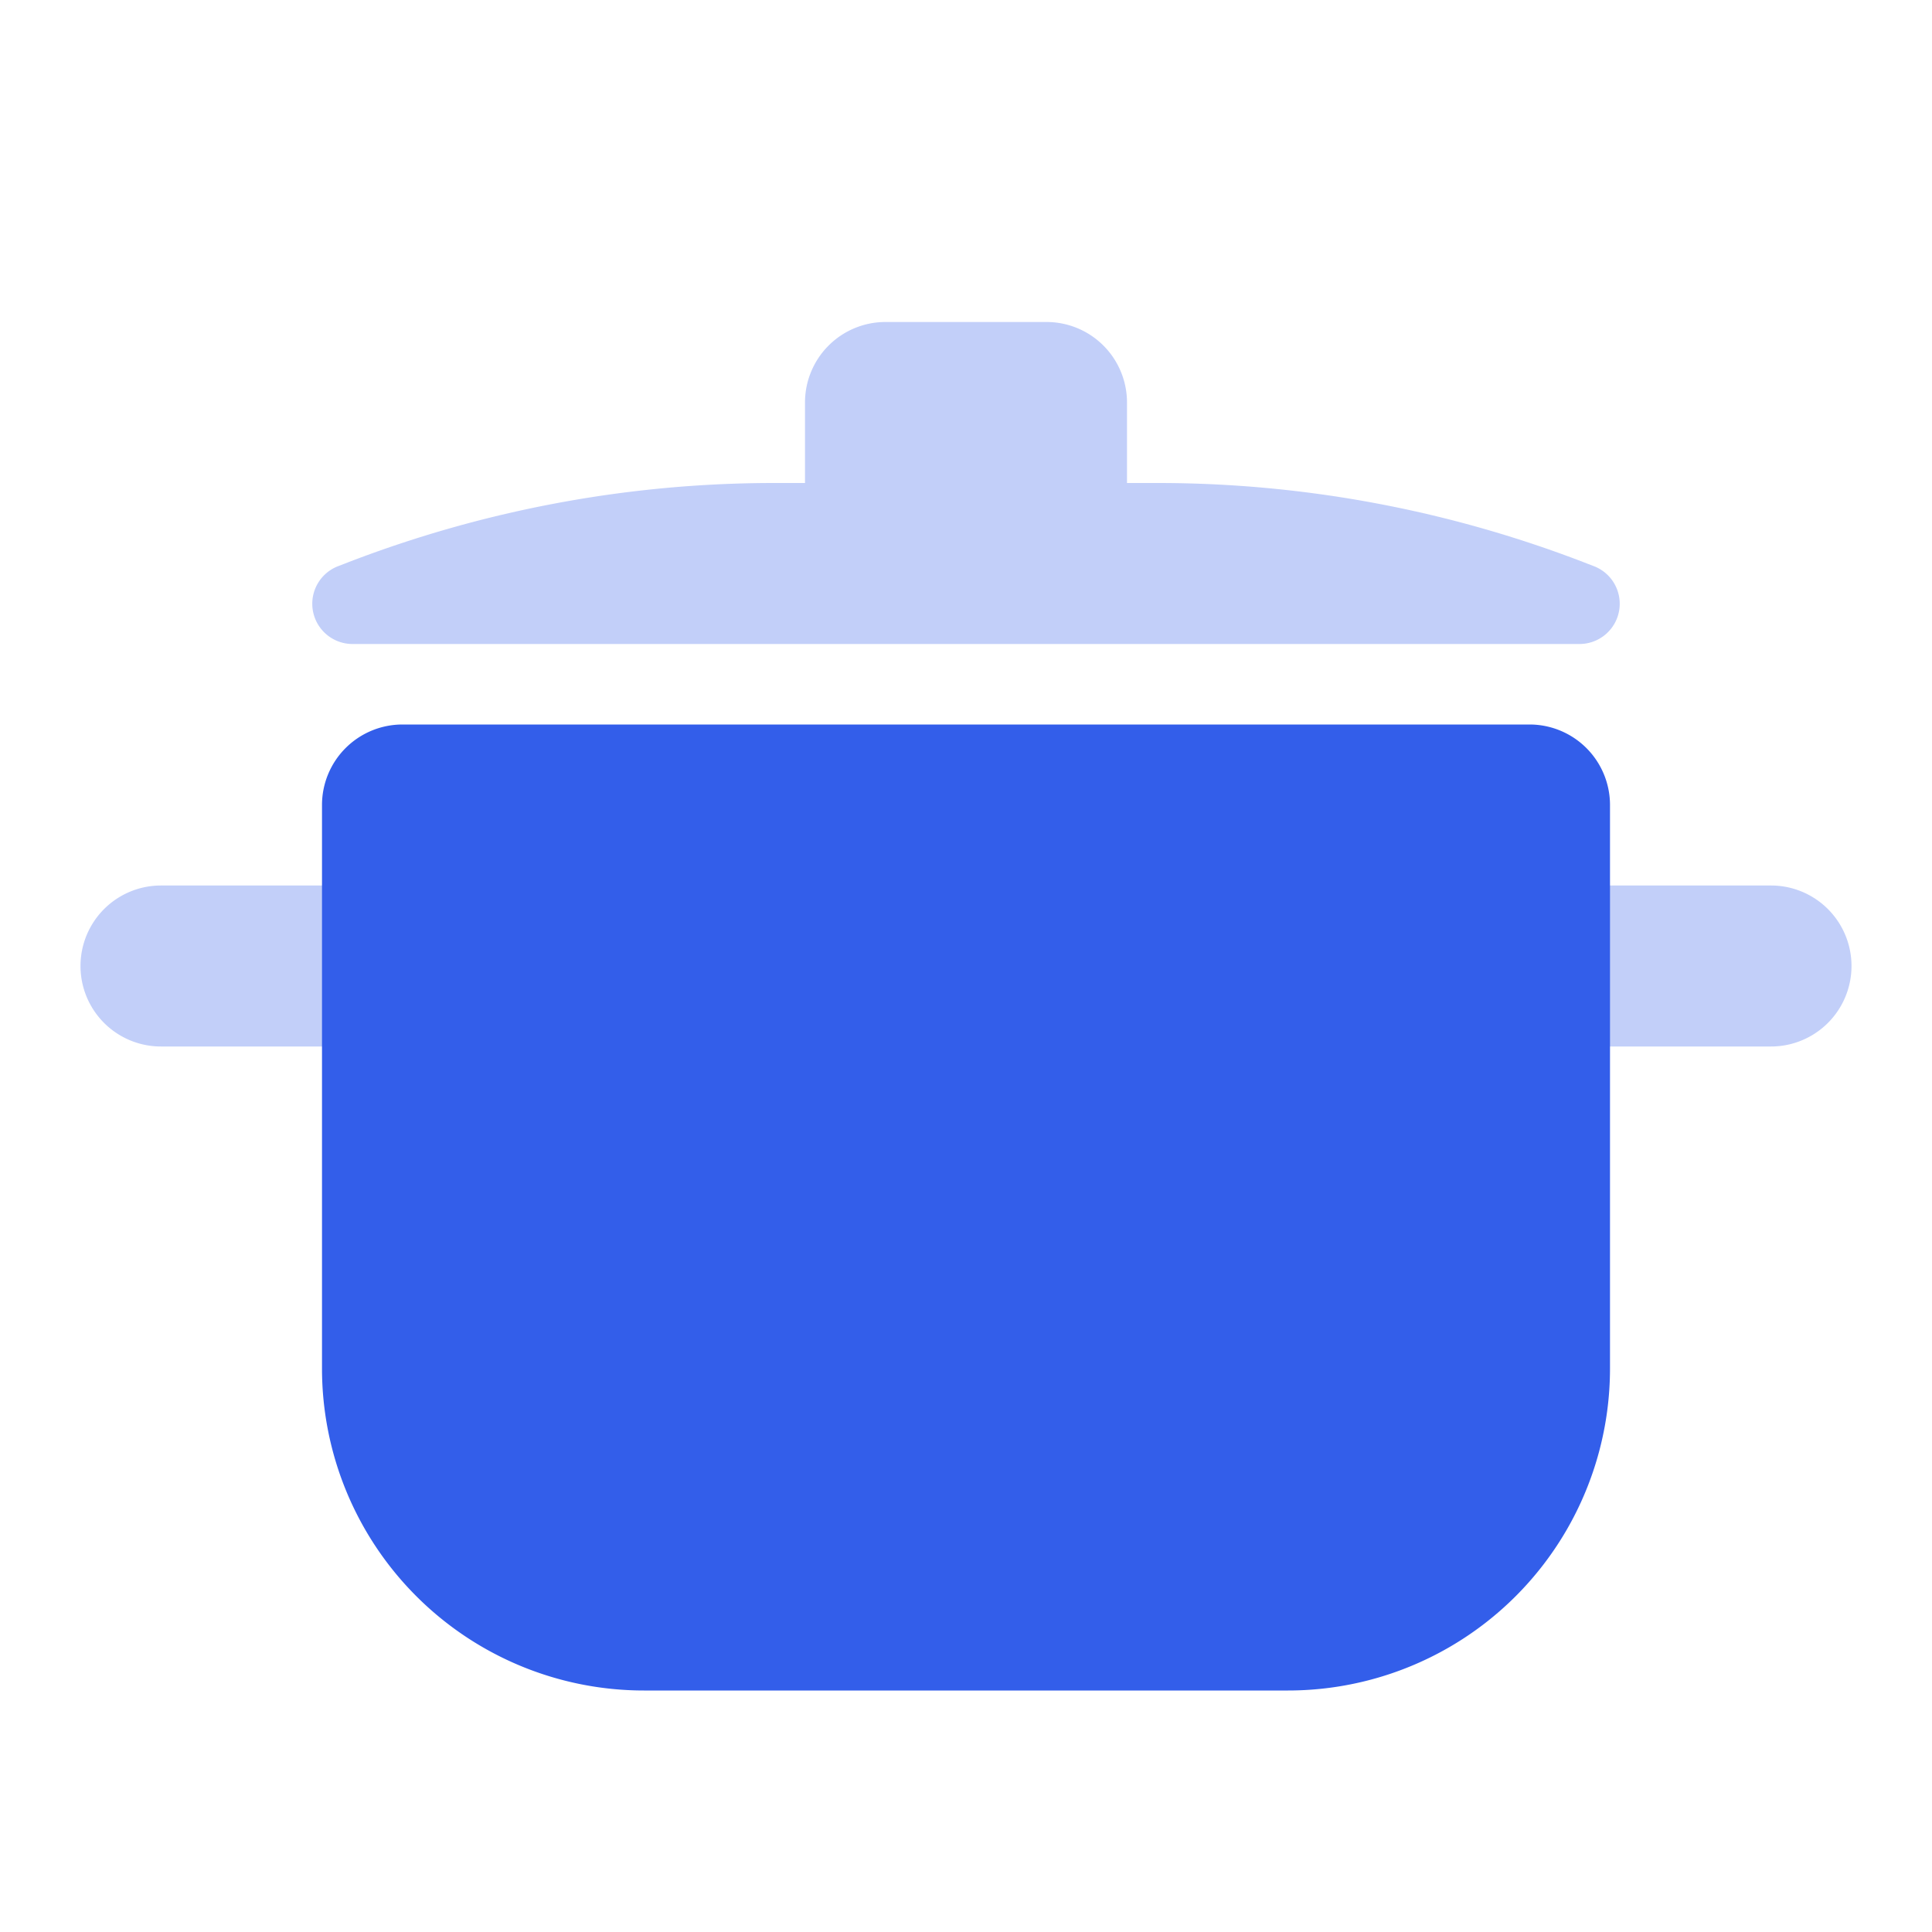 <svg width="24" height="24" viewBox="0 0 24 24" xmlns="http://www.w3.org/2000/svg"><g fill="none" fill-rule="evenodd"><path d="M0 0h24v24H0z"/><path d="M10 6V5a1 1 0 011-1h2a1 1 0 011 1v1h.384c1.823 0 3.63.34 5.33 1l.088.034A.5.5 0 0119.62 8H4.38a.5.5 0 01-.182-.966L4.286 7c1.7-.66 3.507-1 5.33-1H10zm10 5h2a1 1 0 010 2h-2a1 1 0 010-2zM2 11h2a1 1 0 010 2H2a1 1 0 010-2z" fill="#335EEA" opacity=".3"/><path d="M5 9h14a1 1 0 011 1v7a4 4 0 01-4 4H8a4 4 0 01-4-4v-7a1 1 0 011-1z" fill="#335EEA"/></g></svg>
